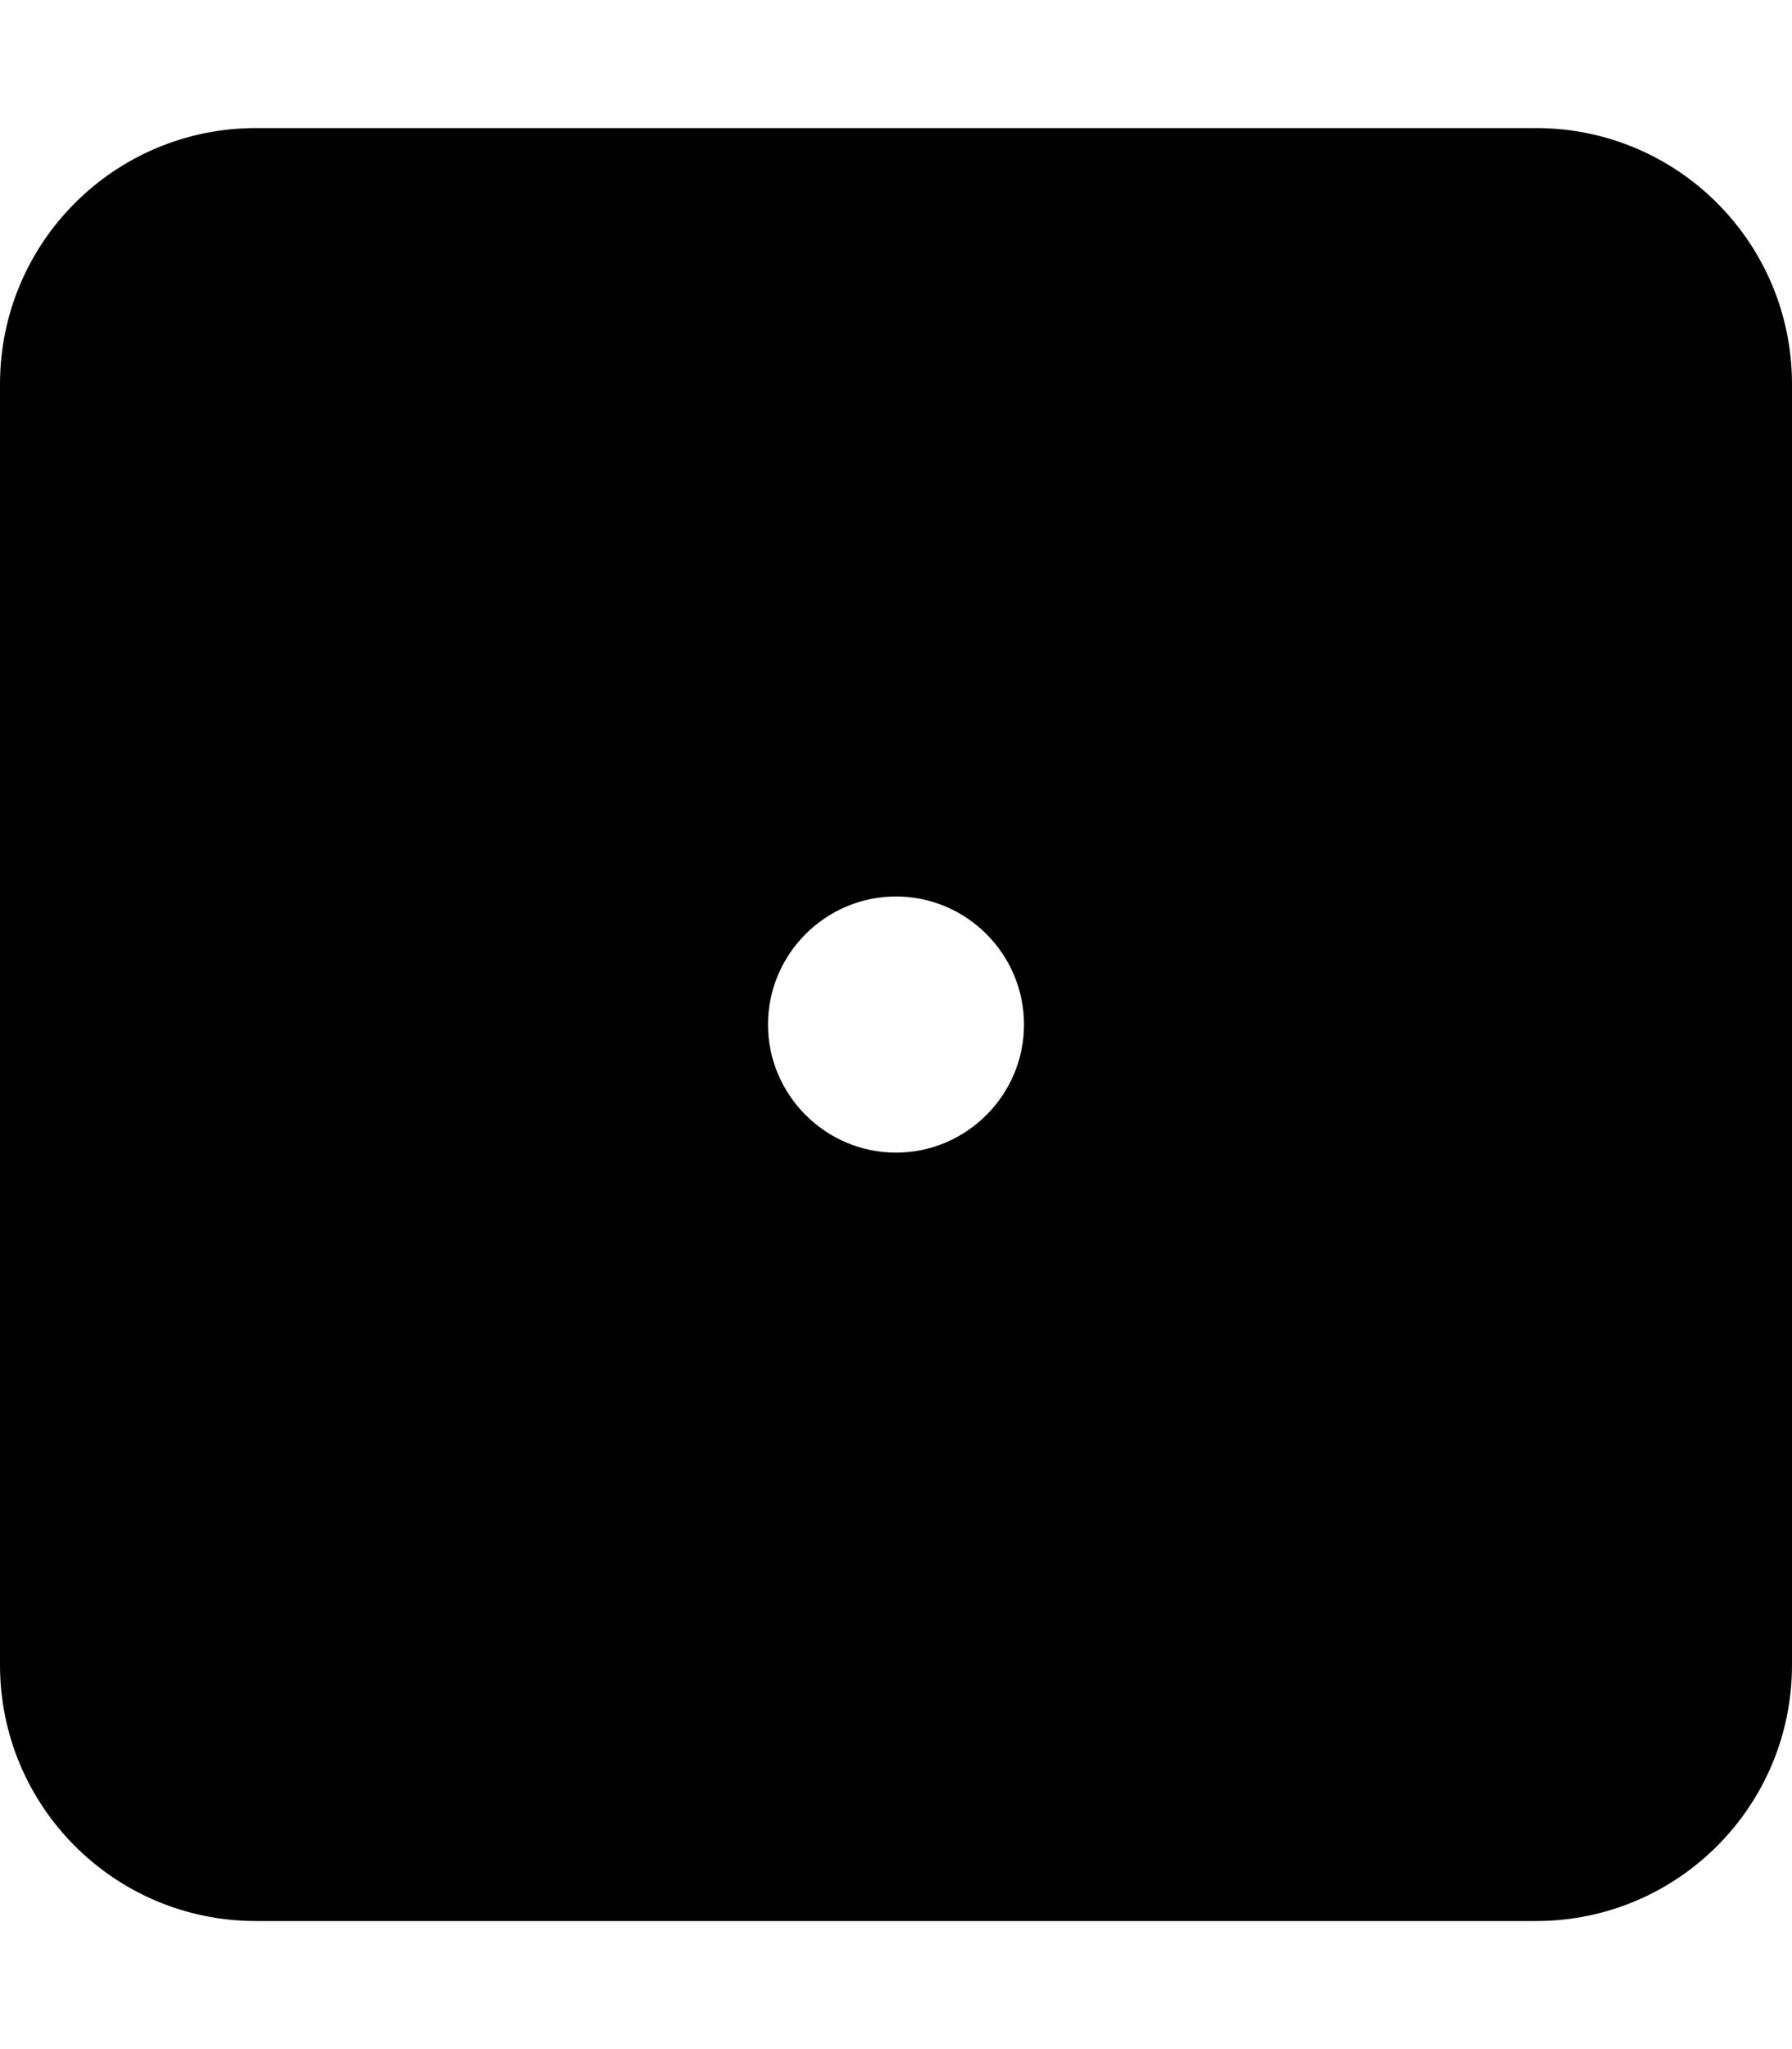 <svg viewBox="0 0 448 512" xmlns="http://www.w3.org/2000/svg"><path d="M384 32H64C28.62 32 0 60.62 0 96v320c0 35.38 28.62 64 64 64h320c35.38 0 64-28.62 64-64V96c0-35.38-28.6-64-64-64ZM224 288c-17.6 0-32-14.4-32-32s14.38-32 32-32c17.62 0 32 14.38 32 32 0 17.62-14.4 32-32 32Z"/></svg>